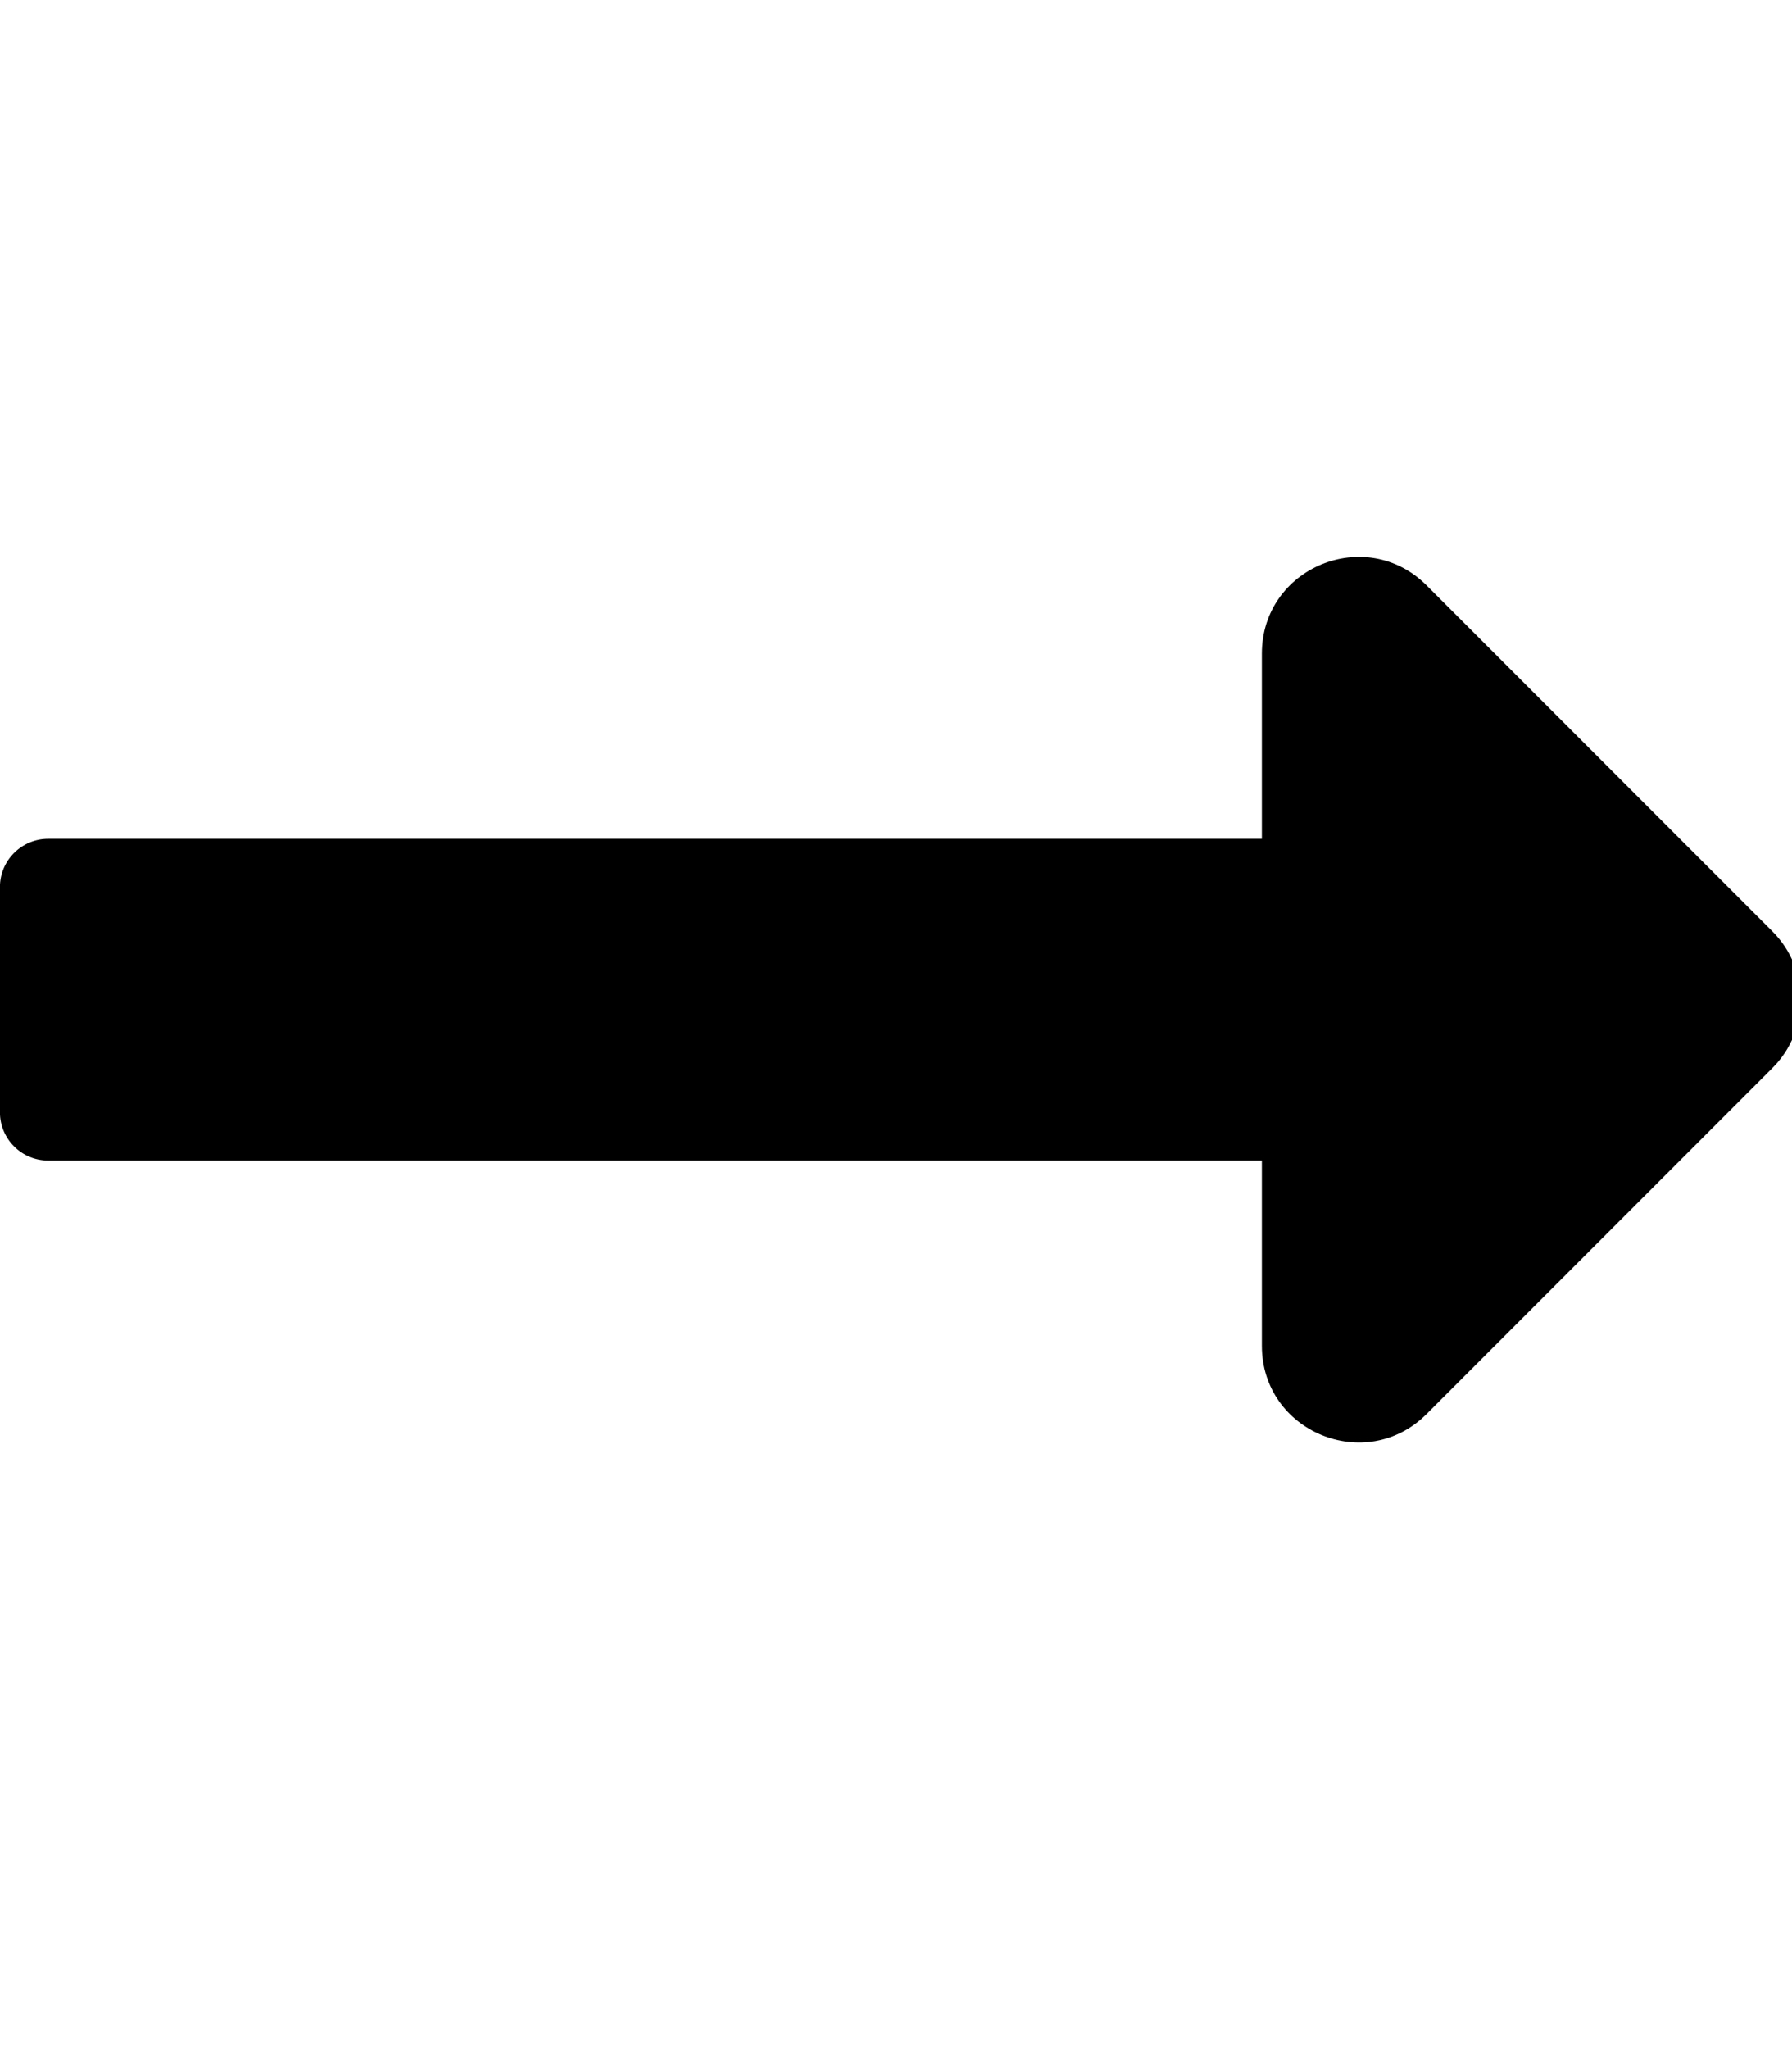 <!-- Generated by IcoMoon.io -->
<svg version="1.1" xmlns="http://www.w3.org/2000/svg" width="28" height="32" viewBox="0 0 28 32">
<title>long-arrow-alt-right</title>
<path d="M19.717 13.099h-18.964c-0.416 0-0.754 0.338-0.754 0.754v3.517c0 0.416 0.338 0.754 0.754 0.754h18.964v2.893c0 1.343 1.624 2.015 2.573 1.066l5.405-5.405c0.589-0.589 0.589-1.543 0-2.132l-5.405-5.405c-0.95-0.95-2.573-0.277-2.573 1.066v2.893z"></path>
</svg>
